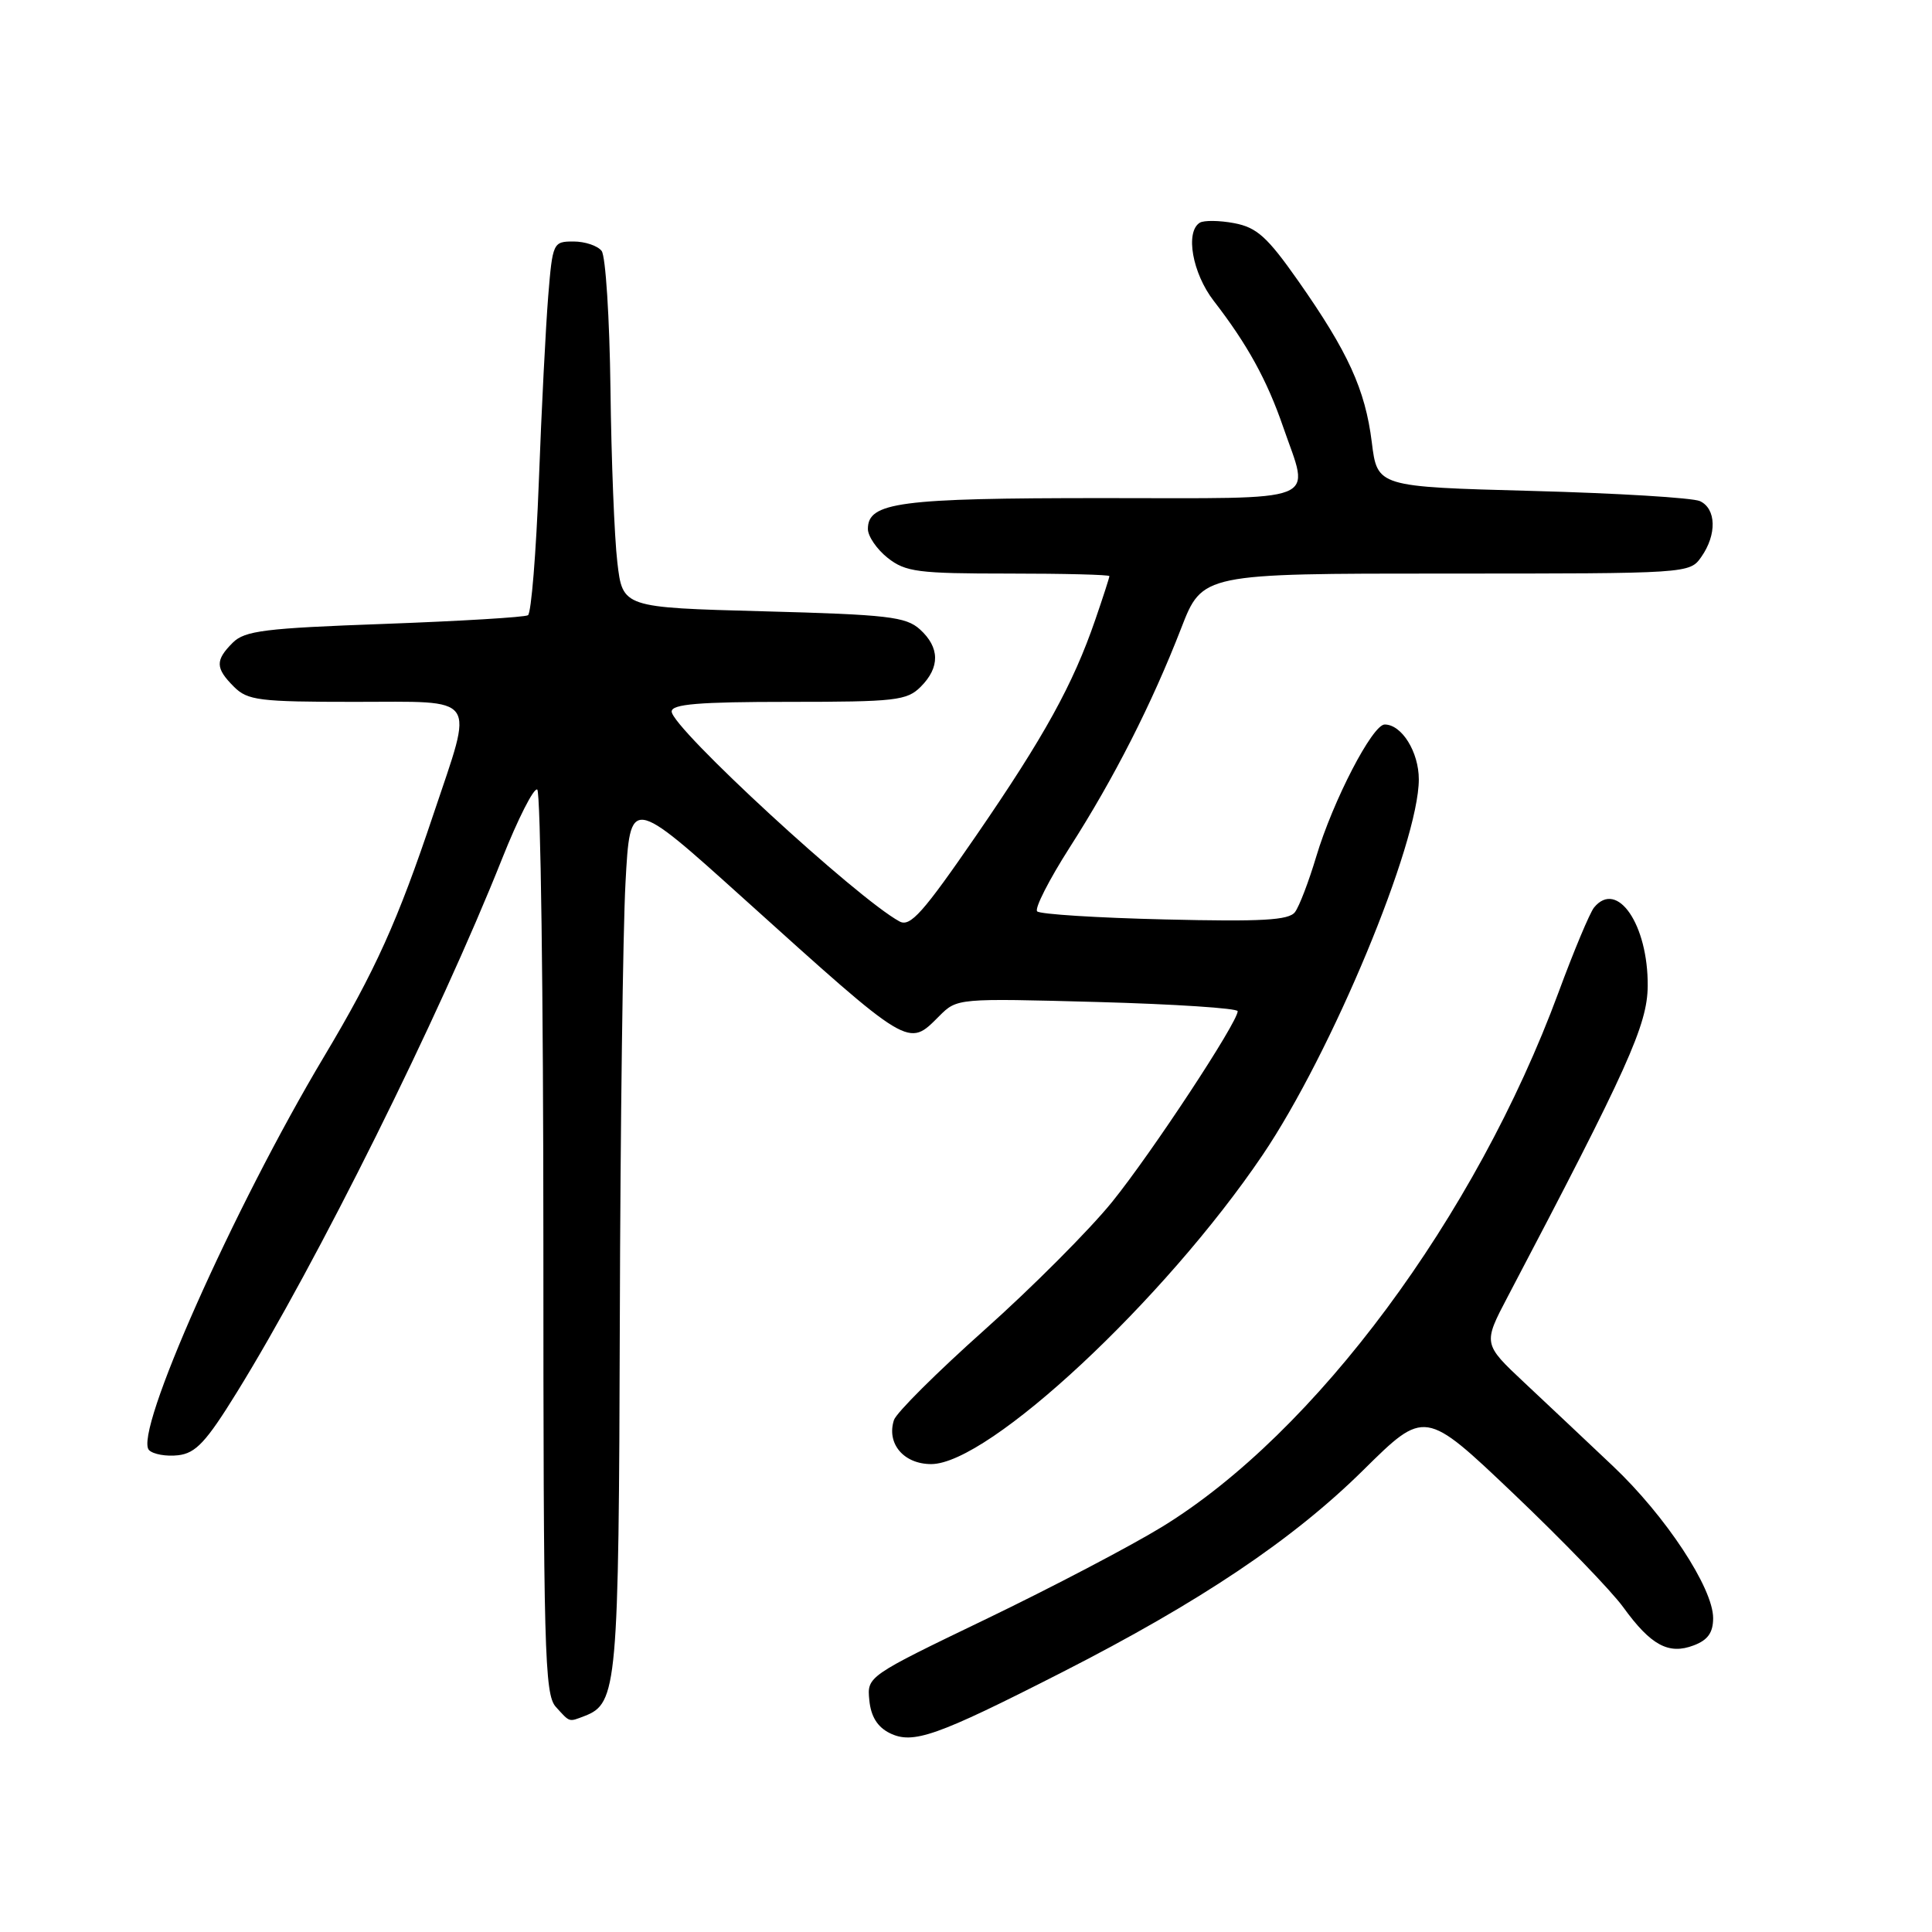 <?xml version="1.0" encoding="UTF-8" standalone="no"?>
<!DOCTYPE svg PUBLIC "-//W3C//DTD SVG 1.1//EN" "http://www.w3.org/Graphics/SVG/1.1/DTD/svg11.dtd" >
<svg xmlns="http://www.w3.org/2000/svg" xmlns:xlink="http://www.w3.org/1999/xlink" version="1.1" viewBox="0 0 256 256">
 <g >
 <path fill="currentColor"
d=" M 140.70 221.60 C 159.02 212.26 171.31 204.02 180.65 194.79 C 188.80 186.74 188.80 186.74 200.53 197.90 C 206.98 204.04 213.54 210.82 215.10 212.98 C 218.75 218.02 221.11 219.29 224.43 218.02 C 226.30 217.32 227.00 216.32 227.00 214.41 C 227.00 210.42 220.71 200.87 213.72 194.26 C 210.30 191.02 205.03 186.06 202.00 183.22 C 196.50 178.06 196.50 178.06 199.80 171.78 C 215.73 141.47 218.28 135.83 218.33 130.66 C 218.40 122.54 214.29 116.50 211.22 120.25 C 210.66 120.94 208.54 126.00 206.51 131.50 C 195.53 161.23 174.27 189.89 153.97 202.32 C 149.84 204.85 139.35 210.35 130.67 214.53 C 114.91 222.12 114.88 222.14 115.19 225.29 C 115.40 227.44 116.26 228.83 117.88 229.64 C 120.97 231.17 124.06 230.08 140.70 221.60 Z  M 77.46 227.38 C 81.80 225.71 81.99 223.51 82.13 174.80 C 82.20 149.33 82.54 123.33 82.88 117.01 C 83.50 105.51 83.50 105.51 98.50 119.03 C 120.76 139.09 120.29 138.80 124.46 134.63 C 126.82 132.27 126.88 132.27 145.41 132.77 C 155.64 133.05 164.00 133.60 164.00 133.99 C 164.00 135.46 152.60 152.78 147.37 159.25 C 144.37 162.96 136.76 170.59 130.46 176.21 C 124.16 181.83 118.75 187.21 118.45 188.17 C 117.45 191.29 119.75 194.00 123.39 194.00 C 131.00 194.00 154.28 172.29 167.29 153.06 C 176.45 139.52 188.00 111.74 188.00 103.27 C 188.00 99.64 185.74 96.00 183.48 96.00 C 181.86 96.00 176.63 106.09 174.41 113.50 C 173.42 116.80 172.16 120.11 171.59 120.86 C 170.78 121.94 167.22 122.14 154.34 121.83 C 145.41 121.62 137.80 121.14 137.43 120.76 C 137.06 120.39 139.00 116.58 141.74 112.29 C 147.62 103.11 152.61 93.30 156.51 83.25 C 159.32 76.00 159.32 76.00 191.60 76.00 C 223.83 76.00 223.89 76.00 225.44 73.78 C 227.51 70.83 227.42 67.41 225.25 66.40 C 224.29 65.96 214.28 65.35 203.00 65.05 C 182.50 64.50 182.50 64.50 181.77 58.60 C 180.90 51.61 178.63 46.64 172.02 37.22 C 167.92 31.38 166.54 30.14 163.54 29.57 C 161.58 29.20 159.52 29.18 158.98 29.51 C 157.02 30.72 158.00 36.21 160.82 39.86 C 165.27 45.61 167.88 50.35 170.02 56.56 C 173.56 66.84 175.68 66.00 146.05 66.00 C 119.15 66.00 115.00 66.55 115.00 70.09 C 115.00 71.06 116.19 72.79 117.63 73.93 C 120.00 75.79 121.63 76.00 133.63 76.00 C 140.99 76.00 147.00 76.15 147.00 76.34 C 147.00 76.53 146.16 79.13 145.13 82.12 C 142.18 90.70 138.38 97.59 129.32 110.76 C 122.31 120.95 120.61 122.86 119.20 122.10 C 113.58 119.07 89.00 96.43 89.00 94.28 C 89.00 93.30 92.58 93.00 104.50 93.00 C 118.67 93.00 120.17 92.83 122.00 91.00 C 124.57 88.43 124.54 85.80 121.90 83.40 C 120.04 81.72 117.66 81.44 101.15 81.00 C 82.50 80.50 82.50 80.50 81.80 74.50 C 81.41 71.20 81.00 60.85 80.89 51.50 C 80.77 42.15 80.25 33.94 79.72 33.25 C 79.19 32.56 77.51 32.00 76.00 32.00 C 73.29 32.00 73.22 32.14 72.64 39.25 C 72.32 43.24 71.75 54.27 71.40 63.77 C 71.04 73.27 70.39 81.26 69.96 81.52 C 69.53 81.79 60.97 82.30 50.93 82.67 C 35.10 83.24 32.43 83.57 30.84 85.16 C 28.50 87.50 28.53 88.53 31.00 91.00 C 32.81 92.81 34.33 93.00 47.00 93.00 C 63.61 93.00 62.80 91.86 57.44 107.87 C 52.71 122.03 49.72 128.65 42.94 140.00 C 30.95 160.07 17.63 190.03 19.75 192.15 C 20.30 192.70 22.03 193.01 23.60 192.83 C 25.94 192.56 27.31 191.09 31.38 184.50 C 42.00 167.32 58.19 134.75 66.52 113.81 C 68.64 108.48 70.74 104.34 71.19 104.62 C 71.63 104.89 72.00 131.94 72.00 164.73 C 72.00 218.80 72.15 224.51 73.65 226.17 C 75.55 228.26 75.33 228.19 77.46 227.38 Z "/>
</g>
</svg>